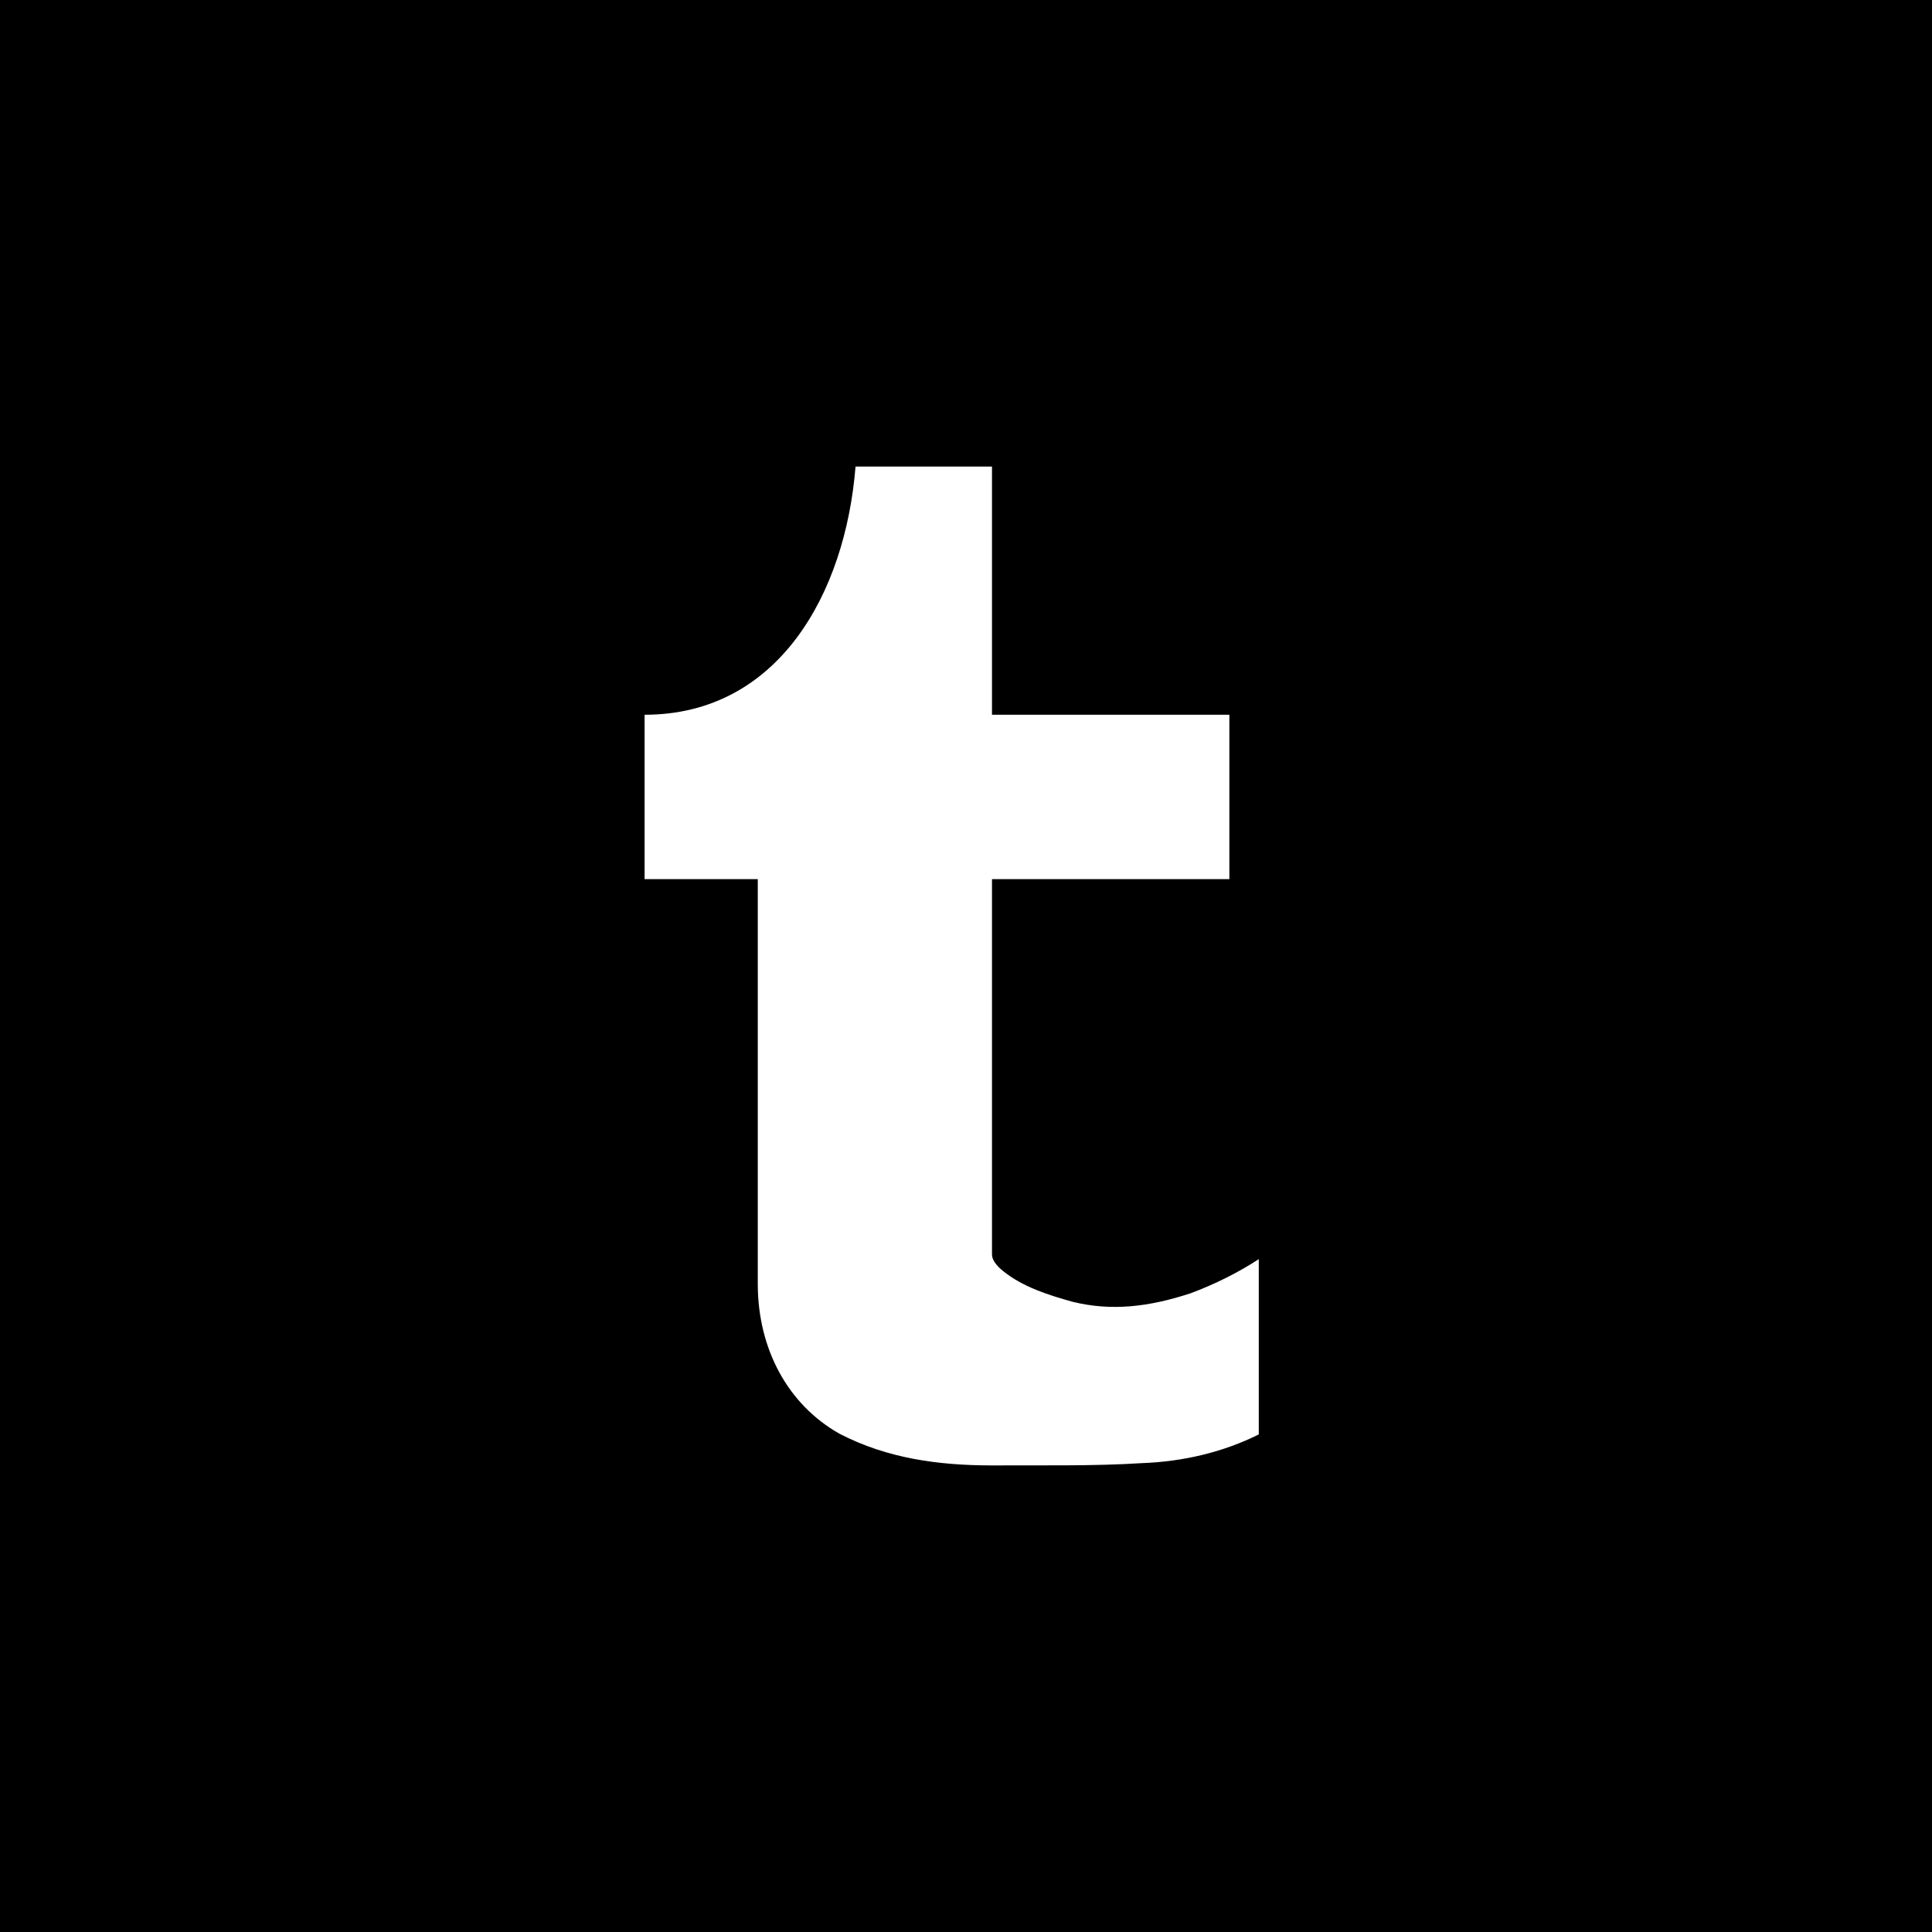 <?xml version="1.0" encoding="UTF-8" standalone="no"?>
<svg width="22px" height="22px" viewBox="0 0 22 22" version="1.1" xmlns="http://www.w3.org/2000/svg" xmlns:xlink="http://www.w3.org/1999/xlink" xmlns:sketch="http://www.bohemiancoding.com/sketch/ns">
    <rect x="0" y="0" width="22" height="22" fill="#808080" stroke="none"/>
    <title>tumblr</title>
    <description>Created with Sketch (http://www.bohemiancoding.com/sketch)</description>
    <defs></defs>
    <g id="Page 1" fill="#D8D8D8" fill-rule="evenodd">
        <g id="Rectangles">
            <path d="M0,0 L0,22 L22,22 L22,0 L0,0 Z M0,0" id="Rectangle 1 copy 2" fill="#000000"></path>
        </g>
        <path d="M12.215,14.824 C11.931,14.745 11.651,14.655 11.429,14.479 C11.341,14.409 11.296,14.344 11.296,14.285 L11.296,10.011 L13.999,10.011 L13.999,8.139 L11.296,8.139 L11.296,5.313 L9.742,5.313 C9.626,6.764 8.858,8.139 7.34,8.139 L7.34,10.011 L8.629,10.011 L8.629,14.638 C8.635,15.366 8.971,15.992 9.557,16.325 C10.111,16.612 10.696,16.685 11.279,16.687 C11.85,16.684 12.458,16.696 13.001,16.661 C13.476,16.644 13.931,16.535 14.334,16.334 L14.334,14.338 L14.334,14.321 L14.334,14.338 C14.099,14.491 13.84,14.621 13.557,14.727 C13.083,14.882 12.66,14.933 12.215,14.824 L12.215,14.824 Z M12.215,14.824" id="Tumblr" fill="#FFFFFF"></path>
    </g>
</svg>